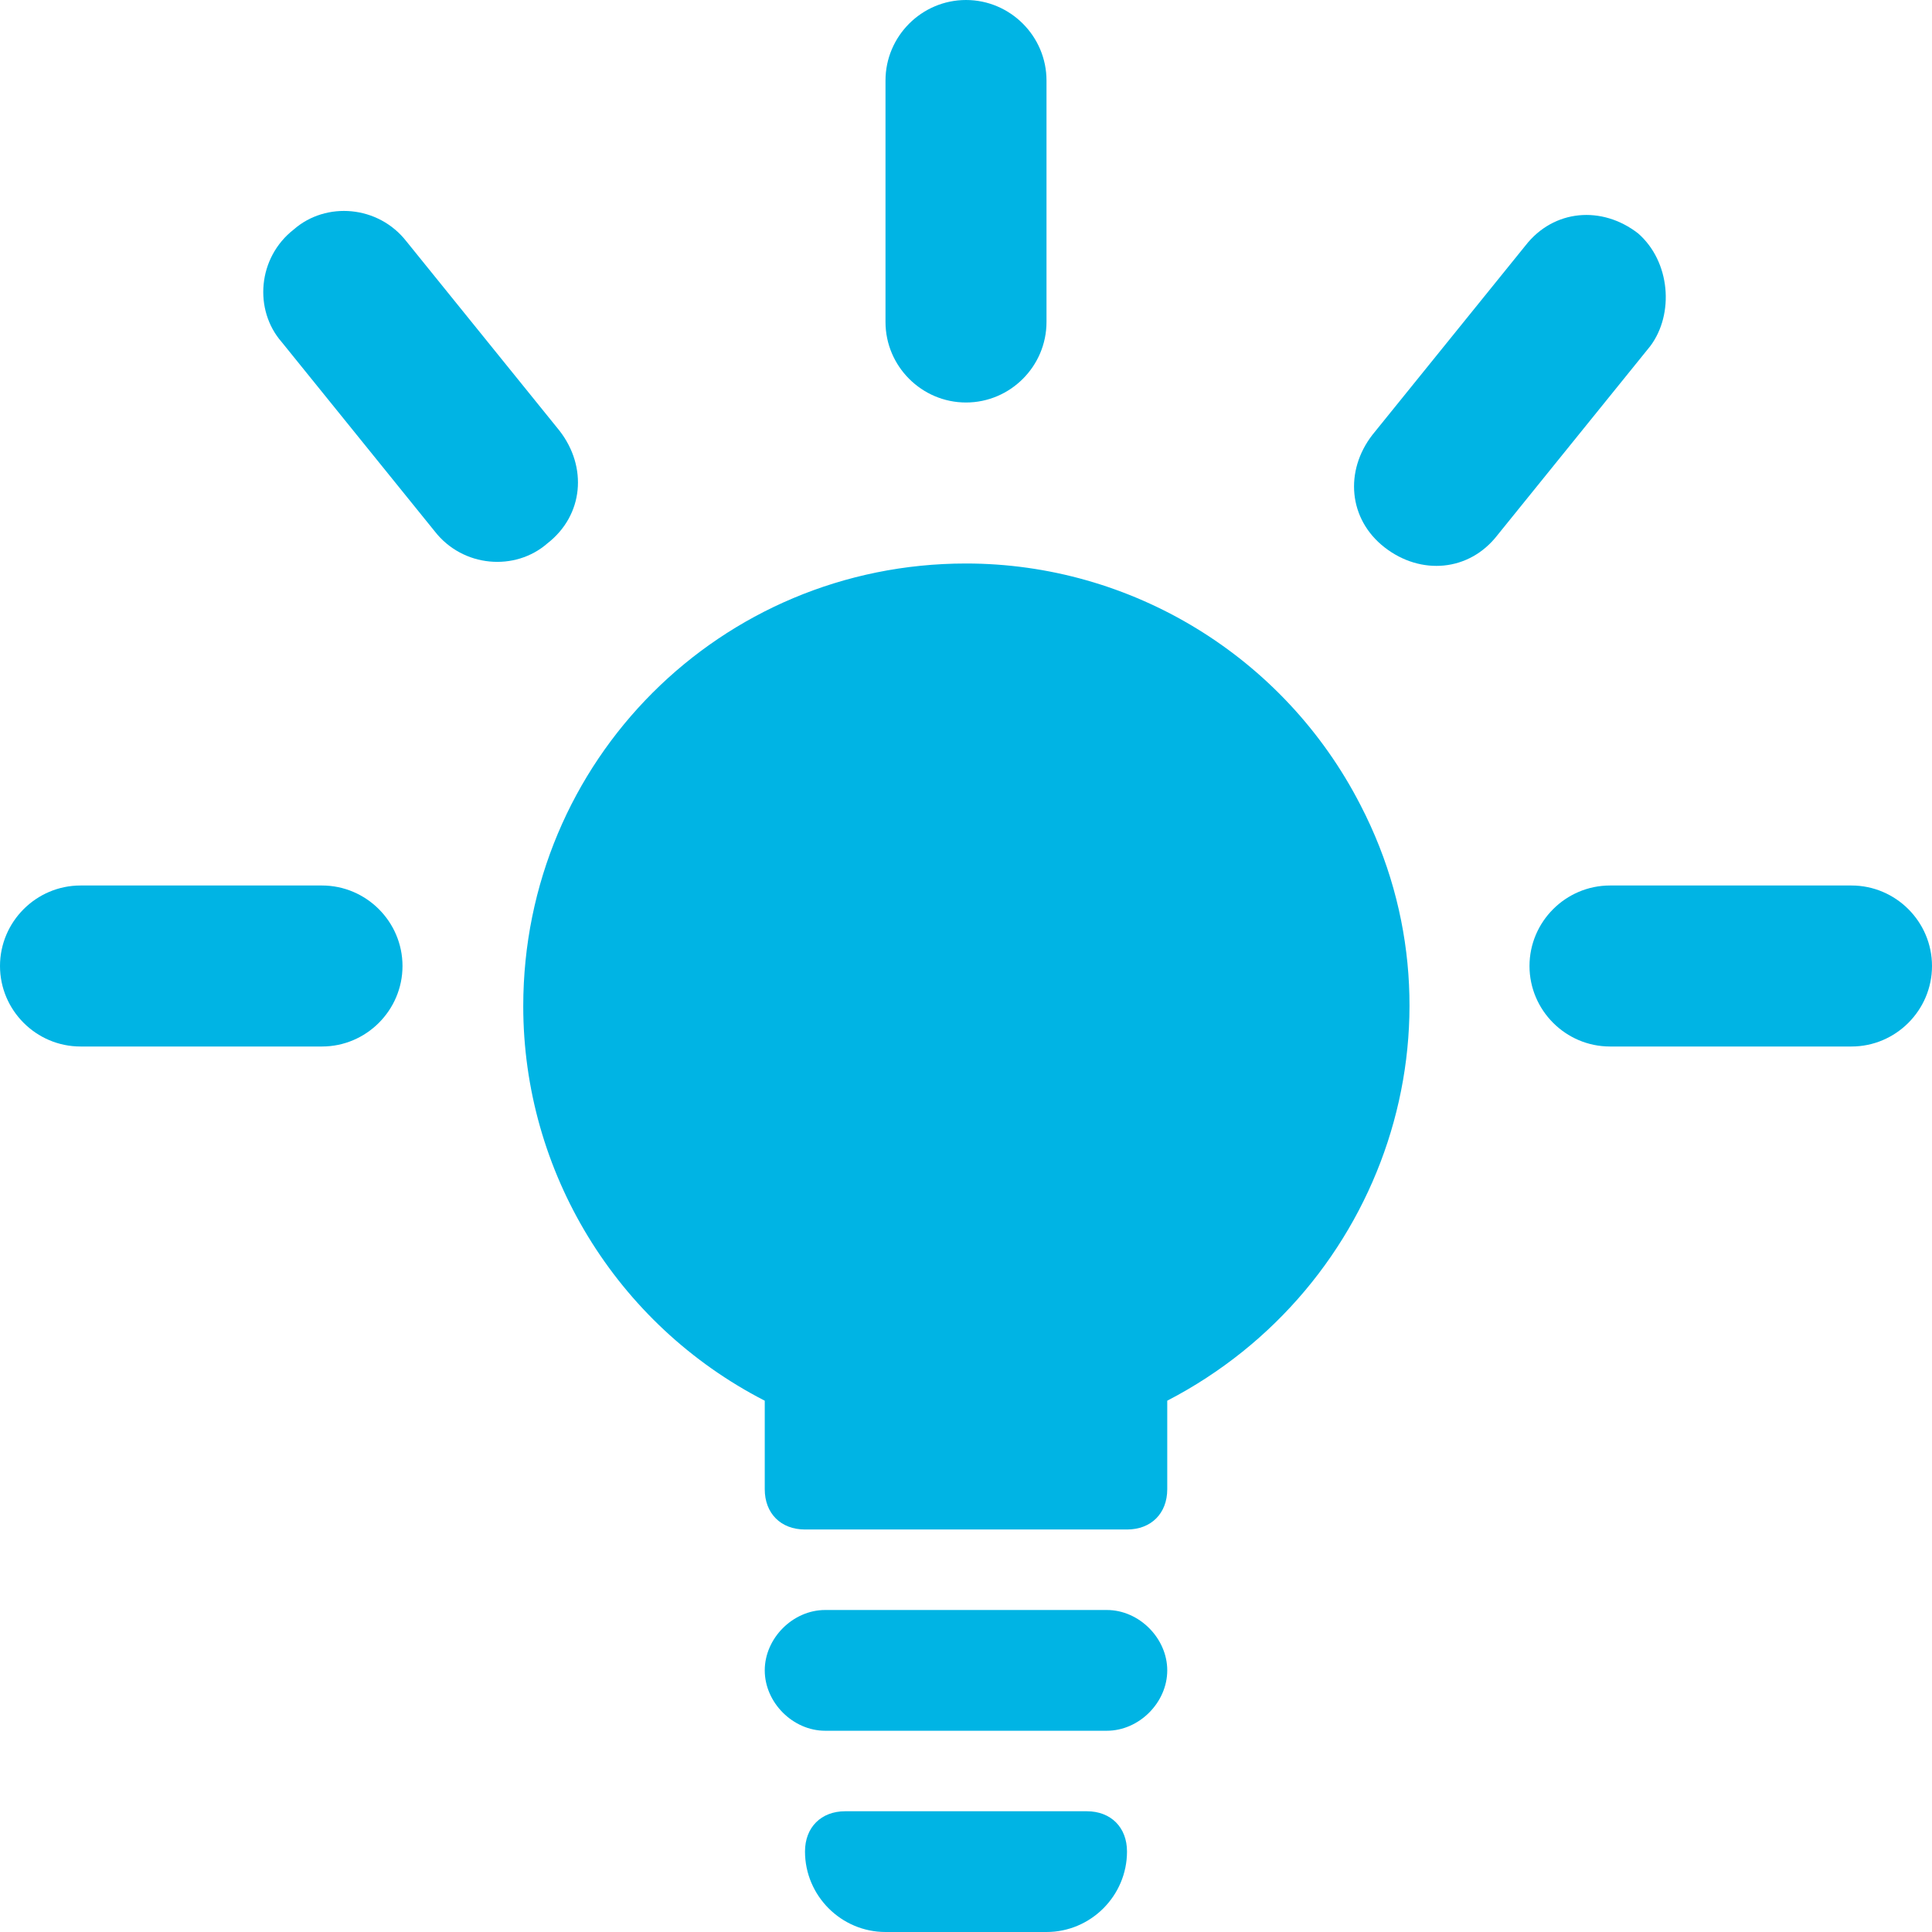<?xml version="1.0" encoding="utf-8"?>
<!-- Generator: Adobe Illustrator 25.0.0, SVG Export Plug-In . SVG Version: 6.00 Build 0)  -->
<svg version="1.1" id="Layer_1" xmlns="http://www.w3.org/2000/svg" xmlns:xlink="http://www.w3.org/1999/xlink" x="0px"
	y="0px" viewBox="0 0 48 48" style="enable-background:new 0 0 48 48;" xml:space="preserve">
	<style type="text/css">
		.st0 {
			fill: #00B4E4;
		}
	</style>
	<g id="Layer_2_1_">
		<g id="Icons">
			<path class="st0"
				d="M27.5,40h-7c-0.8,0-1.5,0.7-1.5,1.5s0.7,1.5,1.5,1.5h7c0.8,0,1.5-0.7,1.5-1.5S28.3,40,27.5,40L27.5,40z" />
			<path class="st0" d="M24,14c-6.1,0-11,4.9-11,11c0,4.1,2.3,7.9,6,9.8V37c0,0.6,0.4,1,1,1h8c0.6,0,1-0.4,1-1v-2.2
			c5.4-2.8,7.6-9.4,4.8-14.8C31.9,16.3,28.1,14,24,14z" />
			<path class="st0" d="M24,10c1.1,0,2-0.9,2-2V2c0-1.1-0.9-2-2-2s-2,0.9-2,2v6C22,9.1,22.9,10,24,10z" />
			<path class="st0" d="M8,22H2c-1.1,0-2,0.9-2,2s0.9,2,2,2h6c1.1,0,2-0.9,2-2S9.1,22,8,22z" />
			<path class="st0" d="M46,22h-6c-1.1,0-2,0.9-2,2s0.9,2,2,2h6c1.1,0,2-0.9,2-2S47.1,22,46,22z" />
			<path class="st0" d="M13.9,10.7l-3.8-4.7c-0.7-0.9-2-1-2.8-0.3c-0.9,0.7-1,2-0.3,2.8l3.8,4.7c0.7,0.9,2,1,2.8,0.3
			C14.5,12.8,14.6,11.6,13.9,10.7z" />
			<path class="st0" d="M40.7,5.8c-0.9-0.7-2.1-0.6-2.8,0.3c0,0,0,0,0,0l-3.8,4.7c-0.7,0.9-0.6,2.1,0.3,2.8c0.9,0.7,2.1,0.6,2.8-0.3
			l3.8-4.7C41.6,7.8,41.5,6.5,40.7,5.8z" />
			<path class="st0" d="M27,45h-6c-0.6,0-1,0.4-1,1c0,1.1,0.9,2,2,2h4c1.1,0,2-0.9,2-2C28,45.4,27.6,45,27,45z" />
		</g>
	</g>
</svg>